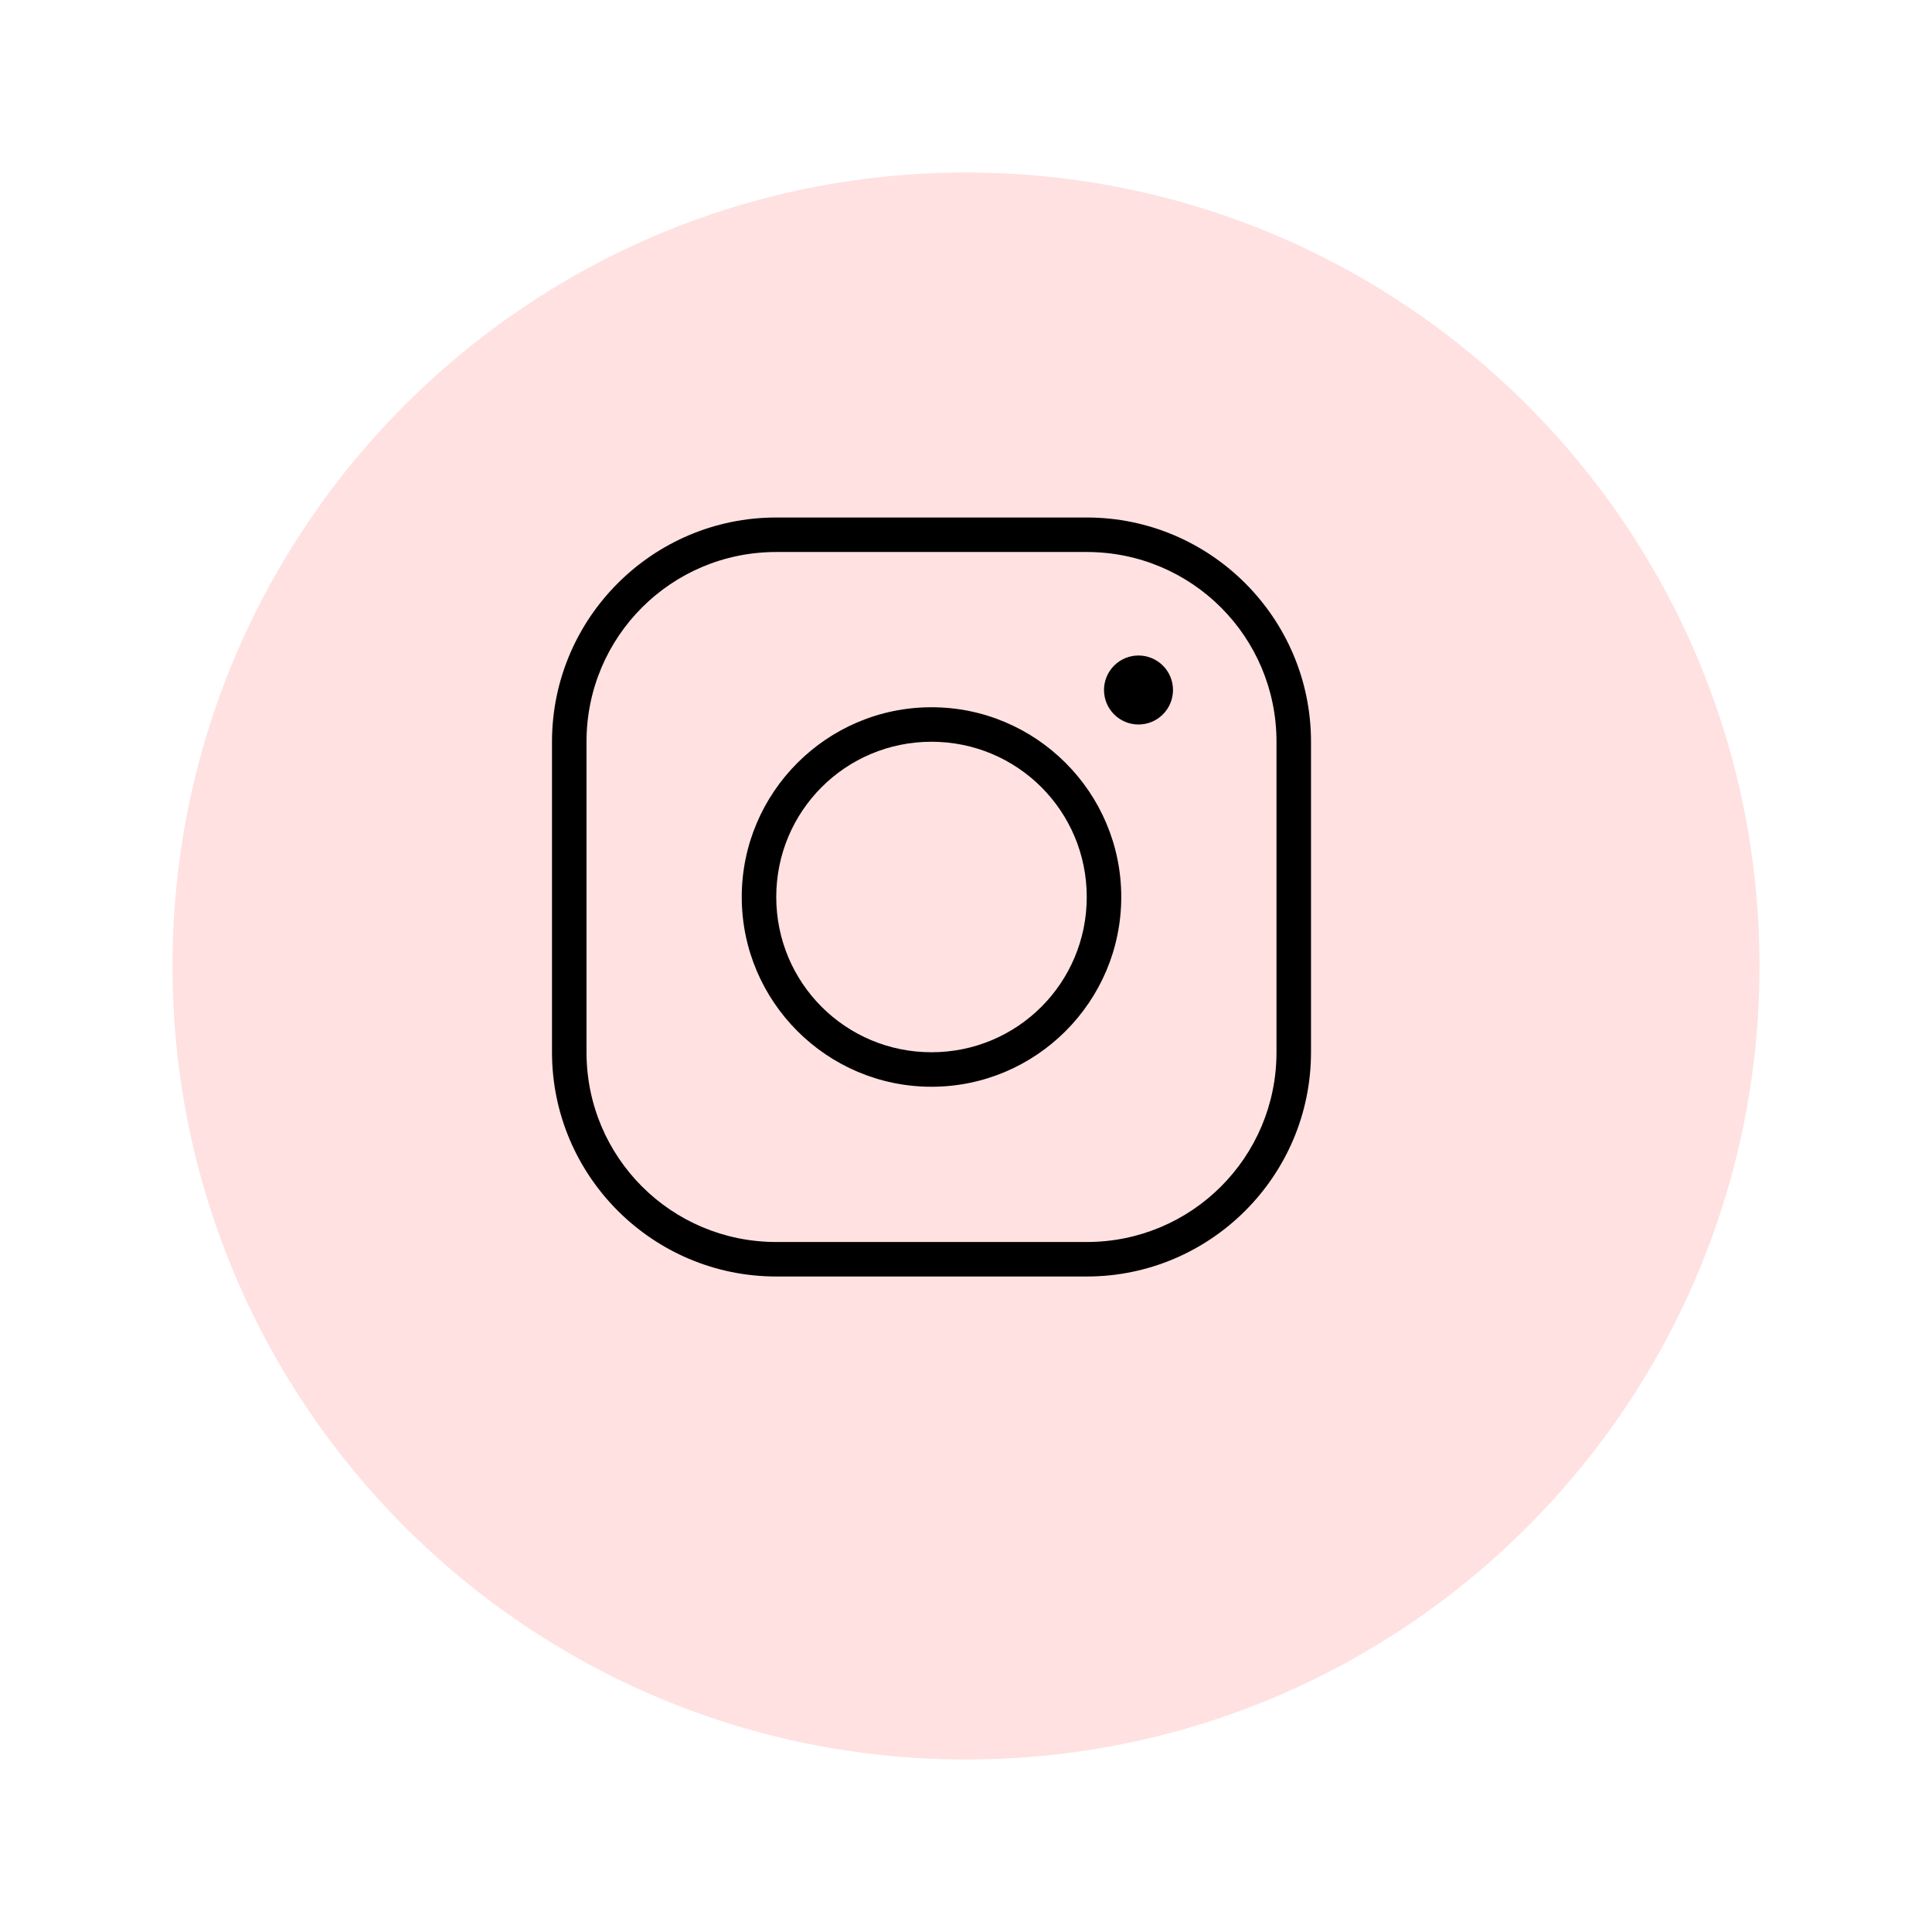 <svg width="112" height="112" viewBox="0 0 112 112" fill="none" xmlns="http://www.w3.org/2000/svg">
<g filter="url(#filter0_d)">
<path d="M54 98C79.405 98 100 77.405 100 52C100 26.595 79.405 6 54 6C28.595 6 8 26.595 8 52C8 77.405 28.595 98 54 98Z" fill="url(#paint0_linear)"/>
</g>
<path d="M45 30C37.833 30 32 35.833 32 43V61C32 68.168 37.833 74 45 74H63C70.168 74 76 68.168 76 61V43C76 35.833 70.168 30 63 30H45ZM45 32H63C69.087 32 74 36.913 74 43V61C74 67.087 69.087 72 63 72H45C38.913 72 34 67.087 34 61V43C34 36.913 38.913 32 45 32ZM66 38C65.47 38 64.961 38.211 64.586 38.586C64.211 38.961 64 39.47 64 40C64 40.53 64.211 41.039 64.586 41.414C64.961 41.789 65.47 42 66 42C66.53 42 67.039 41.789 67.414 41.414C67.789 41.039 68 40.53 68 40C68 39.47 67.789 38.961 67.414 38.586C67.039 38.211 66.53 38 66 38ZM54 41C47.937 41 43 45.937 43 52C43 58.063 47.937 63 54 63C60.063 63 65 58.063 65 52C65 45.937 60.063 41 54 41ZM54 43C58.982 43 63 47.018 63 52C63 56.982 58.982 61 54 61C49.018 61 45 56.982 45 52C45 47.018 49.018 43 54 43Z" fill="black"/>
<defs>
<filter id="filter0_d" x="0" y="0" width="112" height="112" filterUnits="userSpaceOnUse" color-interpolation-filters="sRGB">
<feFlood flood-opacity="0" result="BackgroundImageFix"/>
<feColorMatrix in="SourceAlpha" type="matrix" values="0 0 0 0 0 0 0 0 0 0 0 0 0 0 0 0 0 0 127 0"/>
<feOffset dx="2" dy="4"/>
<feGaussianBlur stdDeviation="5"/>
<feColorMatrix type="matrix" values="0 0 0 0 0 0 0 0 0 0 0 0 0 0 0 0 0 0 0.05 0"/>
<feBlend mode="normal" in2="BackgroundImageFix" result="effect1_dropShadow"/>
<feBlend mode="normal" in="SourceGraphic" in2="effect1_dropShadow" result="shape"/>
</filter>
<linearGradient id="paint0_linear" x1="55622" y1="20216.6" x2="55622" y2="25120.2" gradientUnits="userSpaceOnUse">
<stop stop-color="#FFE1E1"/>
<stop offset="1" stop-color="white" stop-opacity="0.38"/>
</linearGradient>
</defs>
</svg>
